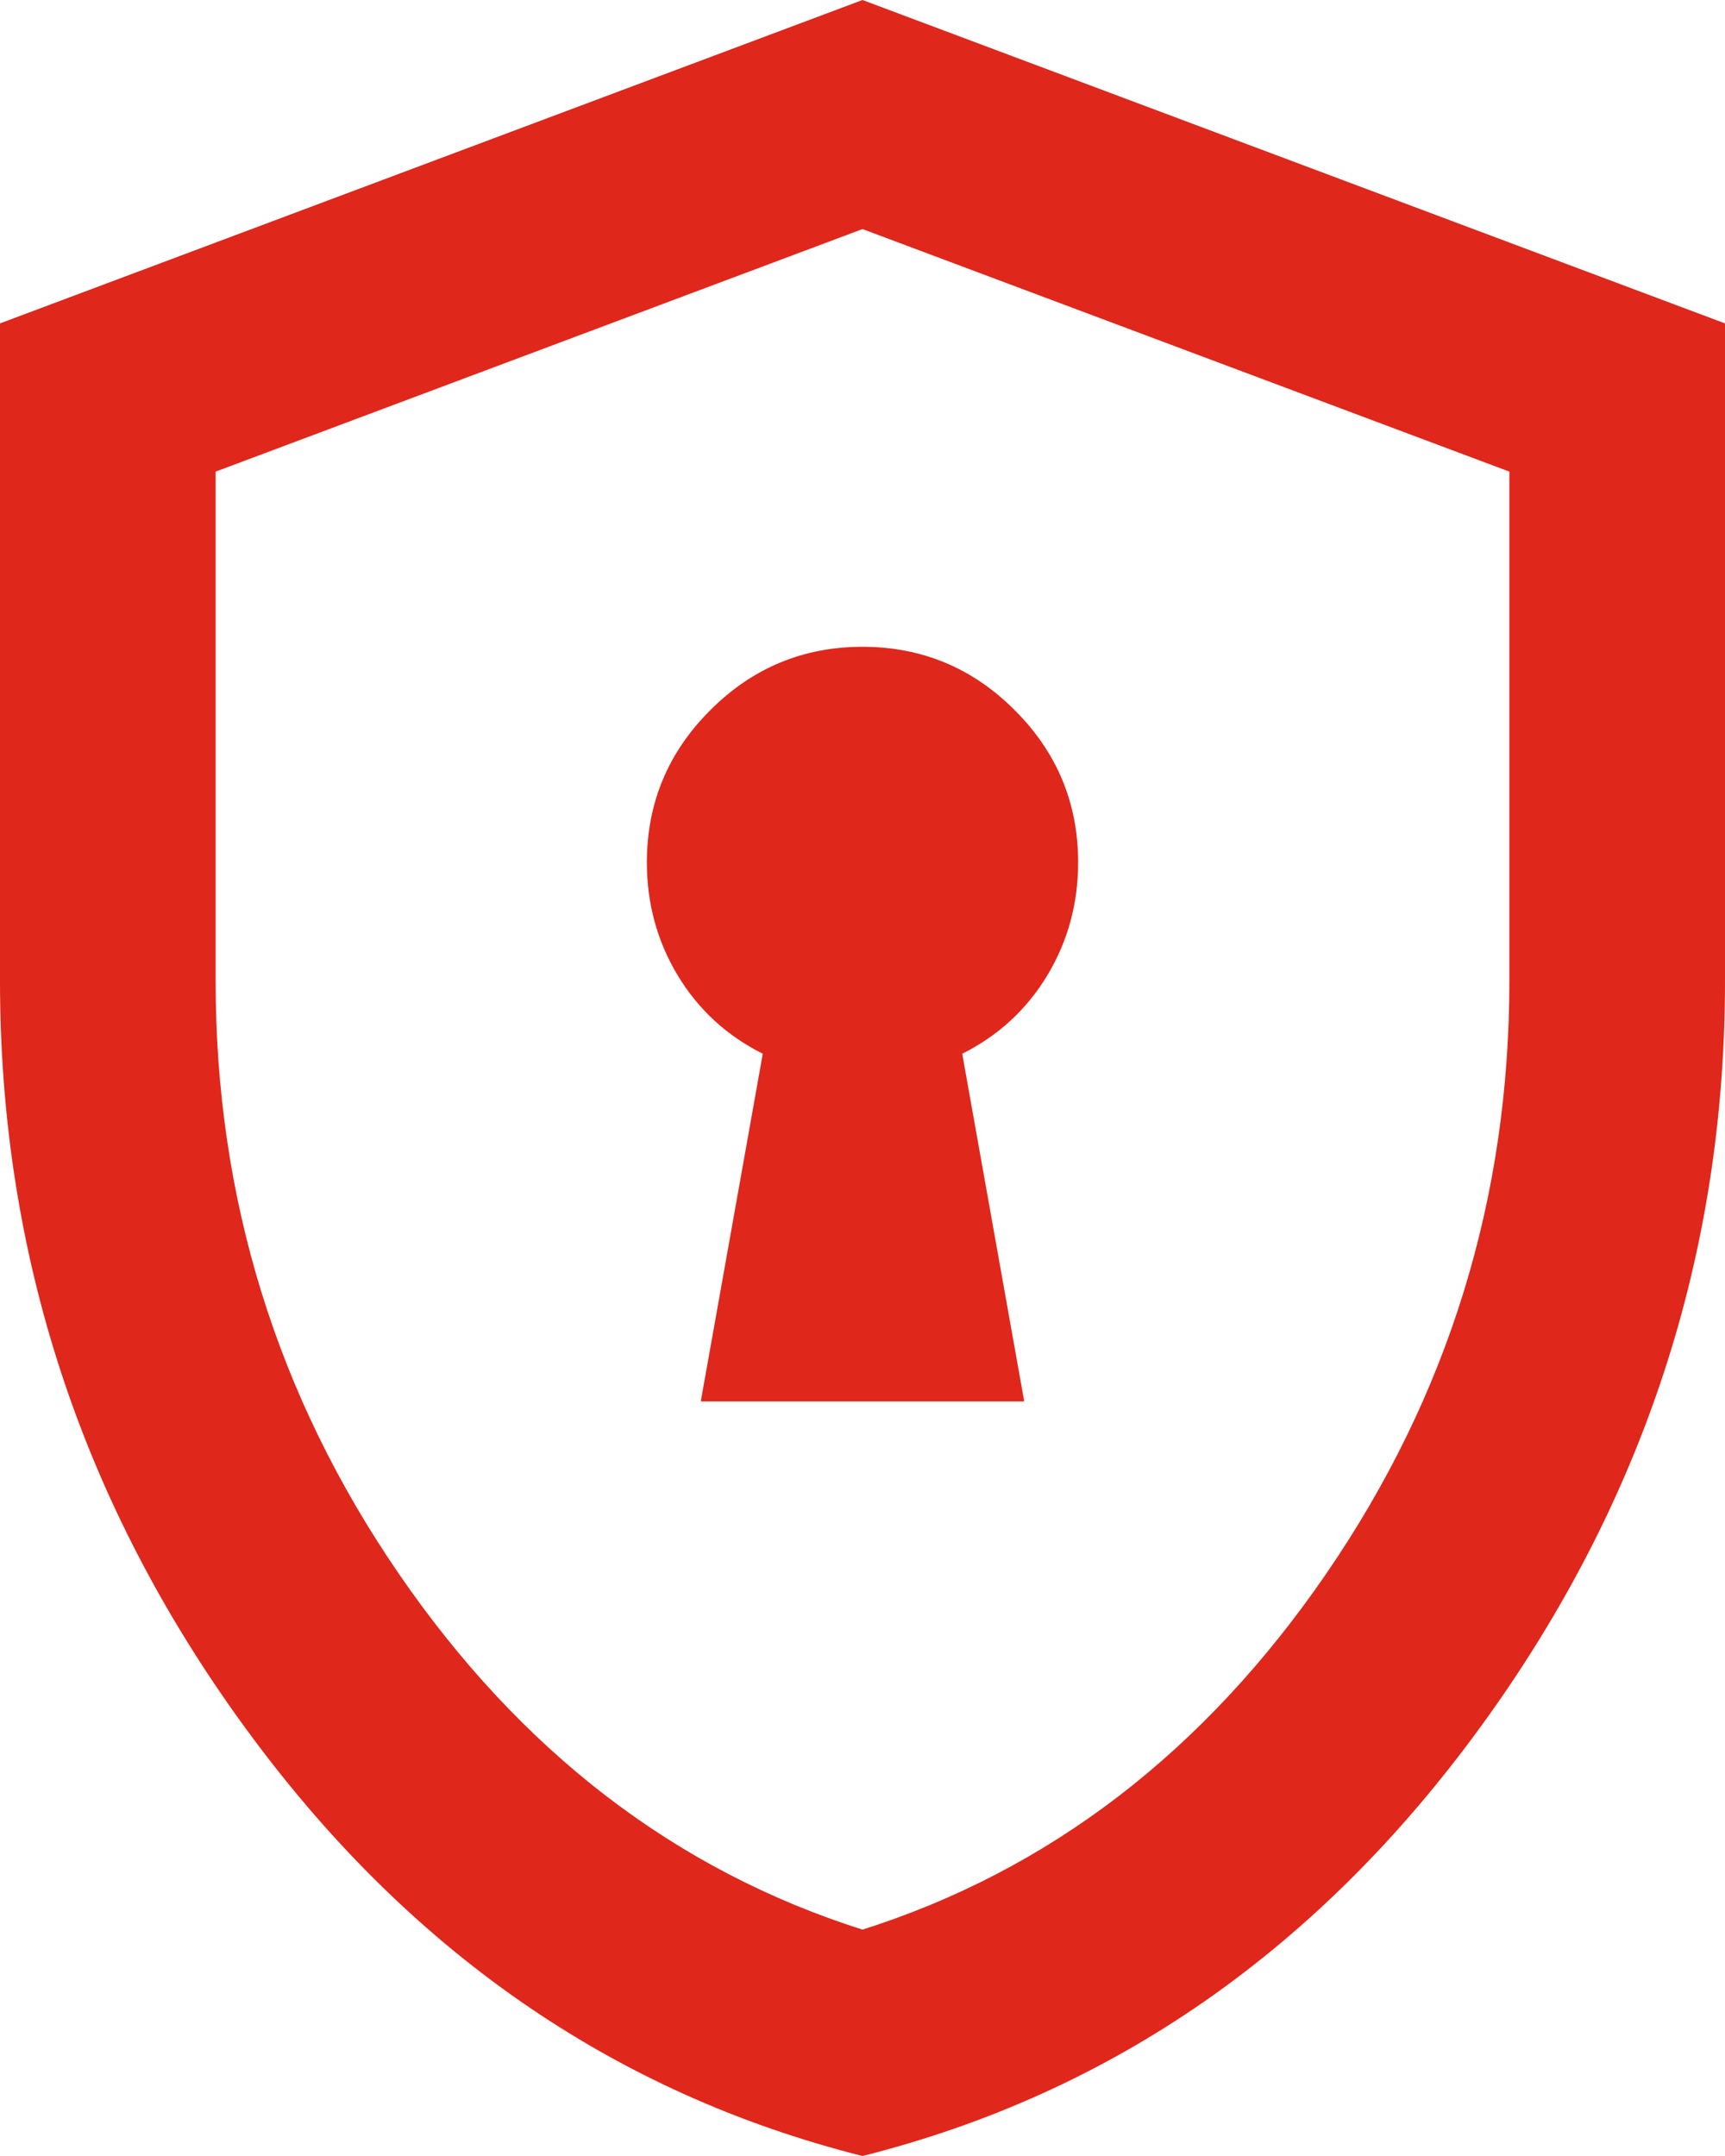 <svg width="16" height="20" viewBox="0 0 16 20" fill="none" xmlns="http://www.w3.org/2000/svg">
<path d="M6.5 13H9.5L8.925 9.775C9.258 9.608 9.521 9.367 9.713 9.05C9.904 8.733 10 8.383 10 8C10 7.45 9.804 6.979 9.412 6.588C9.021 6.196 8.55 6 8 6C7.45 6 6.979 6.196 6.588 6.588C6.196 6.979 6 7.45 6 8C6 8.383 6.096 8.733 6.287 9.05C6.479 9.367 6.742 9.608 7.075 9.775L6.5 13ZM8 20C5.683 19.417 3.771 18.087 2.263 16.012C0.754 13.938 0 11.633 0 9.1V3L8 0L16 3V9.1C16 11.633 15.246 13.938 13.738 16.012C12.229 18.087 10.317 19.417 8 20ZM8 17.9C9.733 17.35 11.167 16.25 12.3 14.6C13.433 12.95 14 11.117 14 9.1V4.375L8 2.125L2 4.375V9.1C2 11.117 2.567 12.95 3.7 14.6C4.833 16.25 6.267 17.35 8 17.9Z" fill="#DF271C"/>
</svg>
